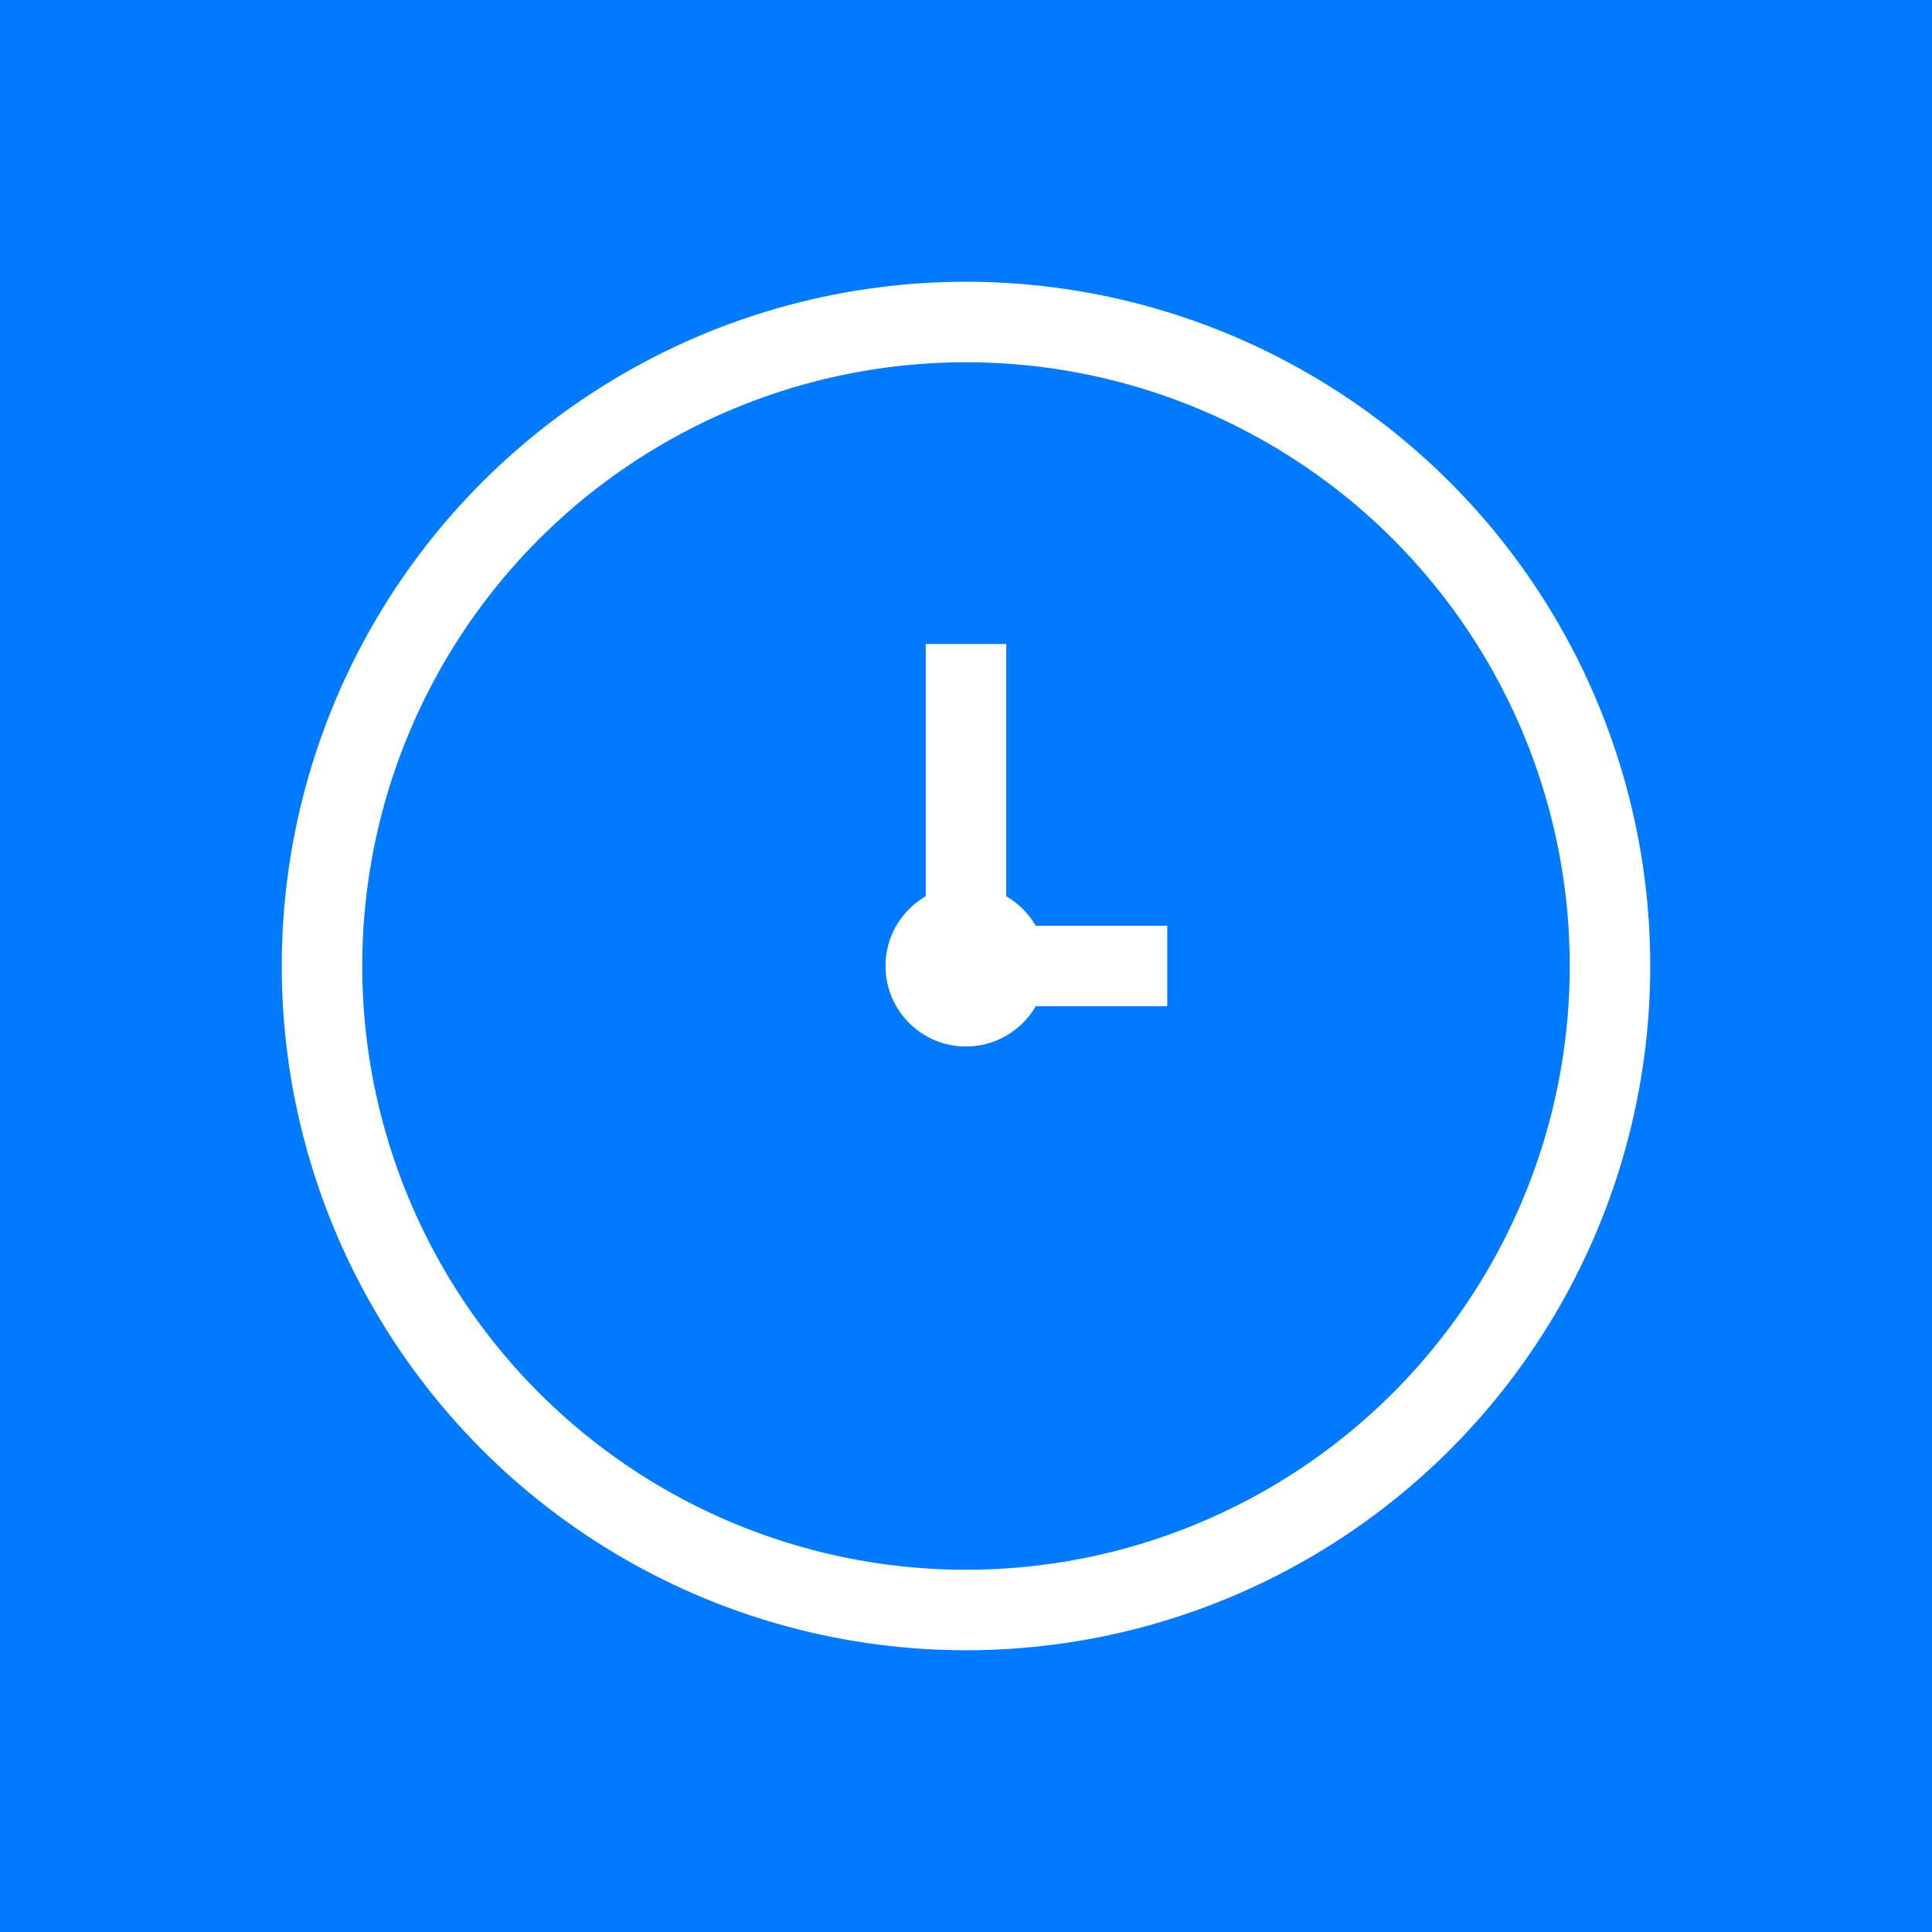 <svg width="48" height="48" xmlns="http://www.w3.org/2000/svg">
            <rect width="48" height="48" fill="#007BFF"/>
            <circle cx="24" cy="24" r="16" stroke="white" stroke-width="2" fill="none"/>
            <line x1="24" y1="24" x2="24" y2="16" stroke="white" stroke-width="2"/>
            <line x1="24" y1="24" x2="29" y2="24" stroke="white" stroke-width="2"/>
            <circle cx="24" cy="24" r="2" fill="white"/>
        </svg>